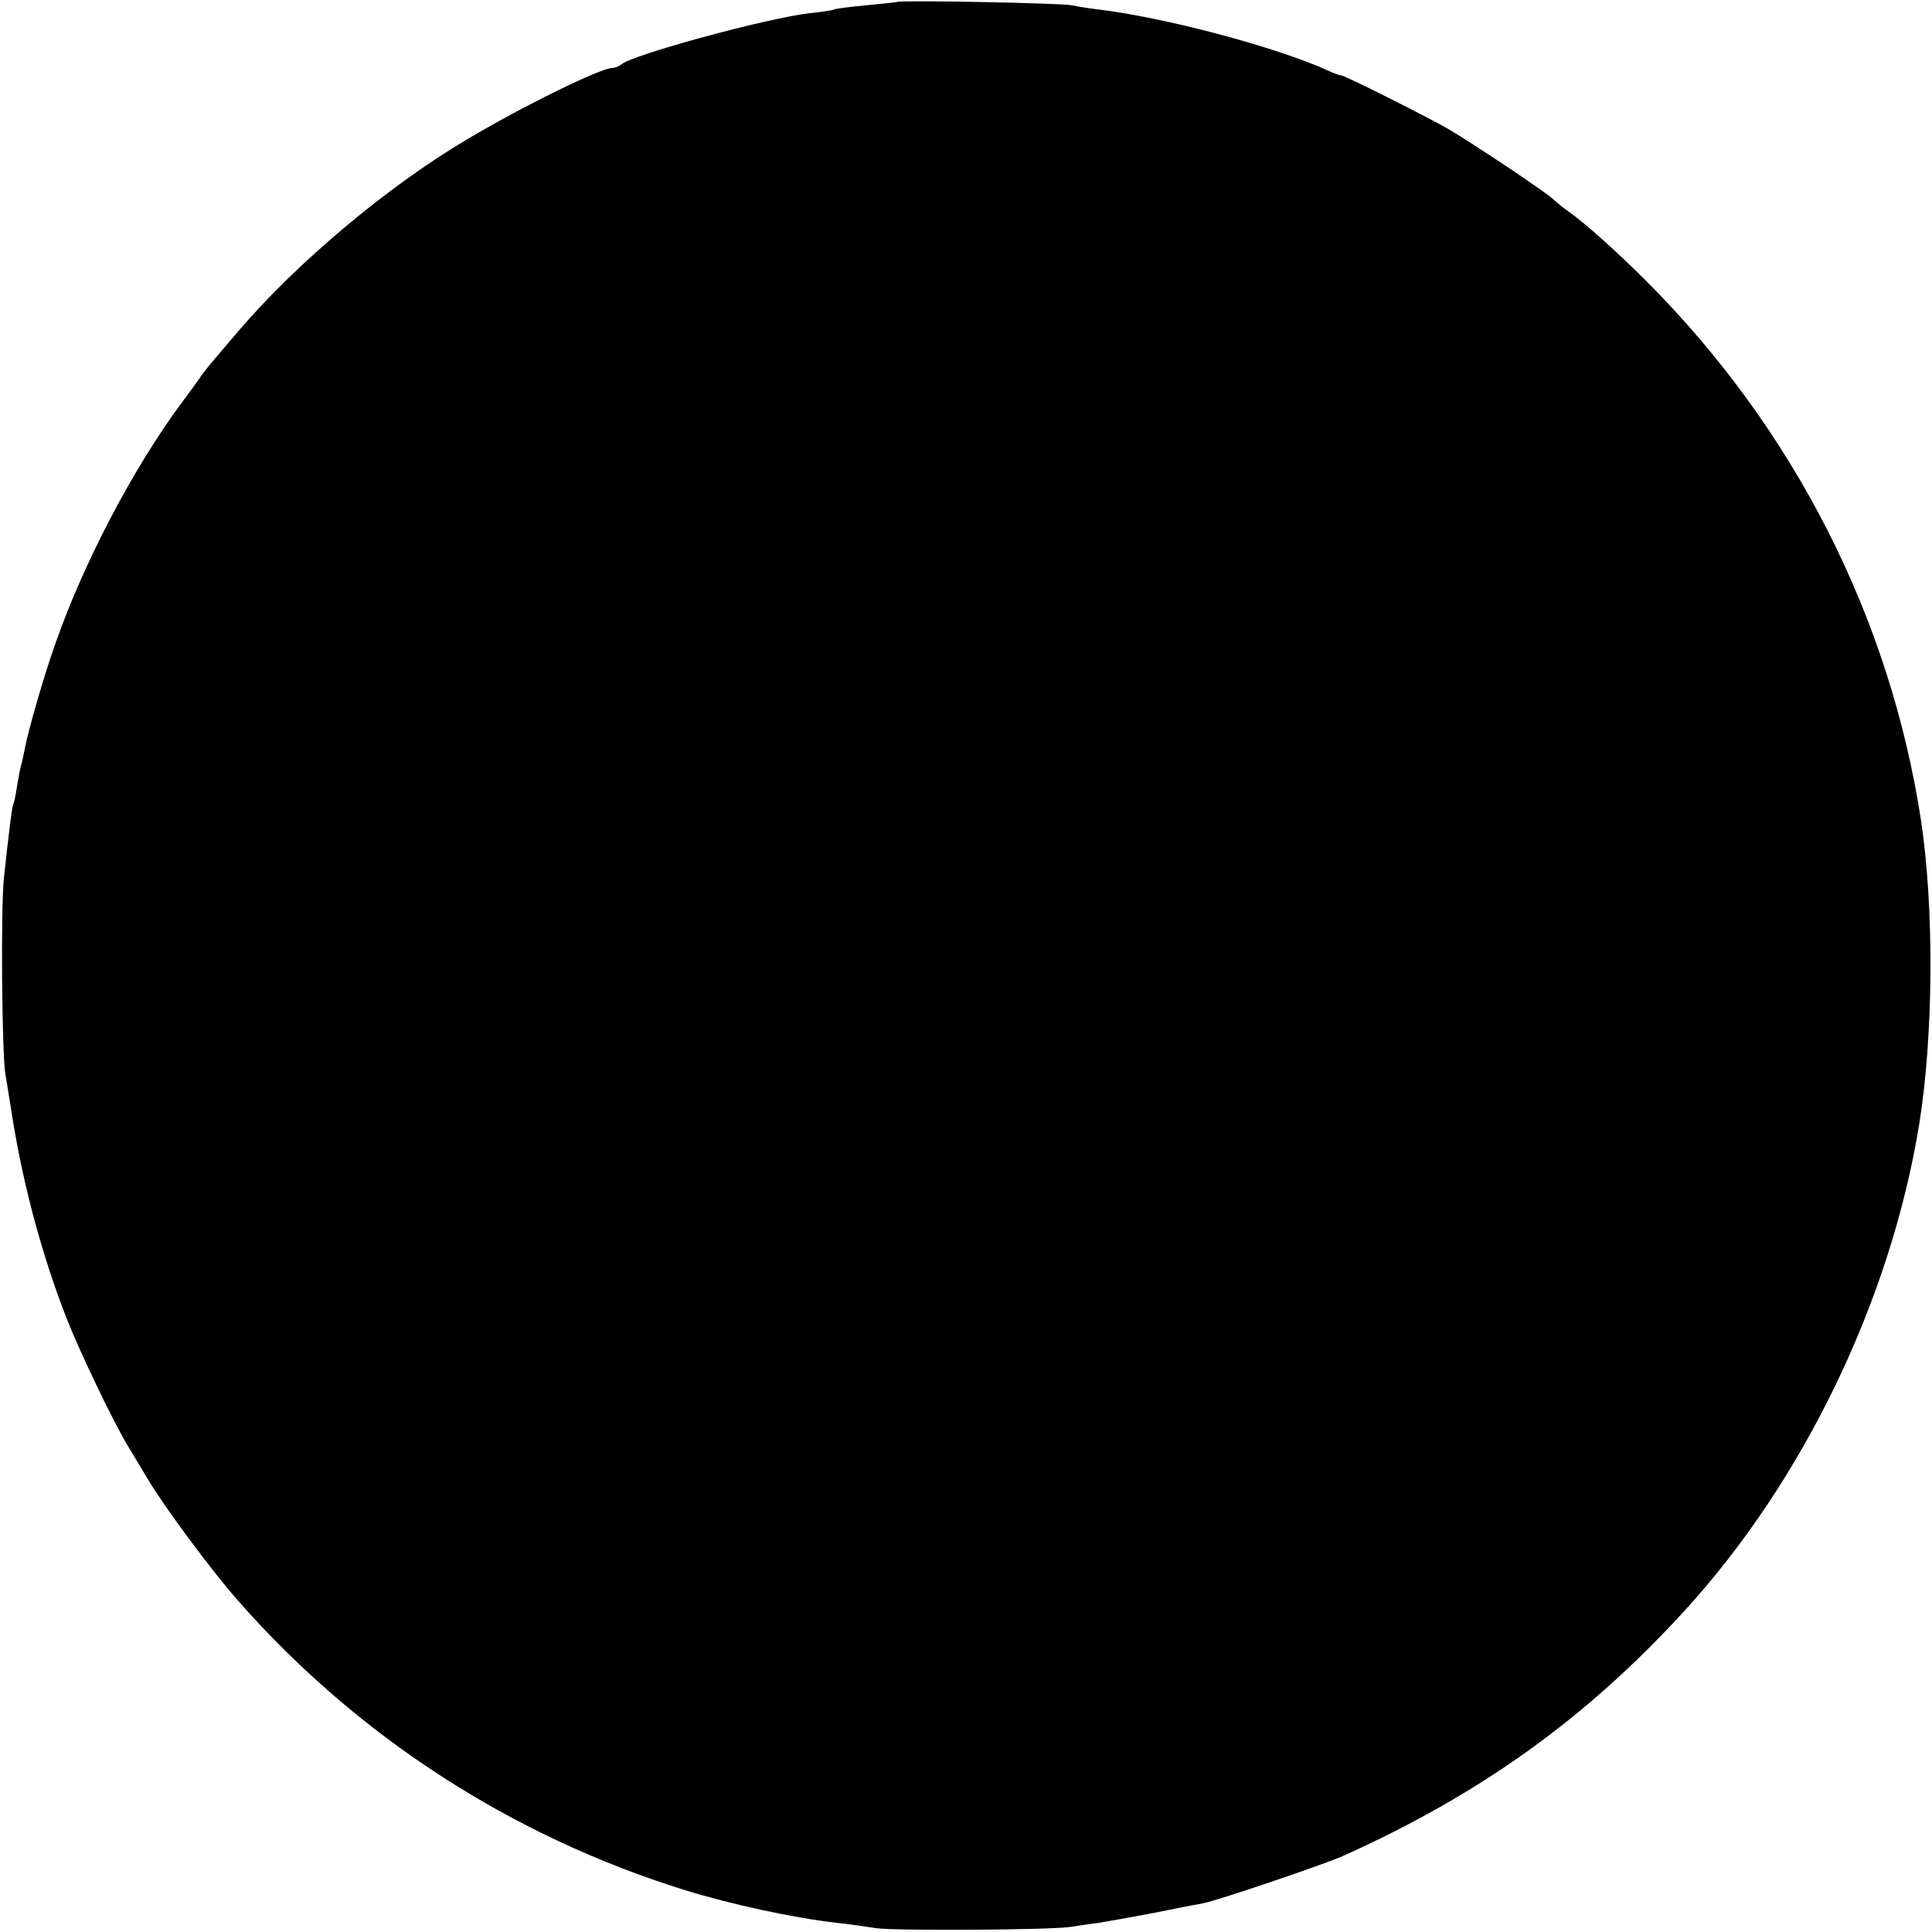<?xml version="1.0" standalone="no"?>
<!DOCTYPE svg PUBLIC "-//W3C//DTD SVG 20010904//EN"
 "http://www.w3.org/TR/2001/REC-SVG-20010904/DTD/svg10.dtd">
<svg version="1.0" xmlns="http://www.w3.org/2000/svg"
 width="512pt" height="512pt" viewBox="0 0 512 512"
 preserveAspectRatio="xMidYMid meet">
<g transform="translate(0,512) scale(0.1,-0.1)"
fill="#000000" stroke="none">
<path d="M2378 5115 c-2 -1 -39 -5 -82 -9 -44 -4 -82 -9 -85 -11 -4 -2 -34 -7
-66 -10 -117 -14 -472 -111 -499 -136 -6 -5 -16 -9 -23 -9 -31 0 -241 -103
-388 -191 -209 -124 -448 -325 -602 -505 -71 -83 -79 -92 -99 -119 -10 -15
-33 -46 -50 -69 -128 -171 -262 -426 -337 -641 -29 -80 -74 -237 -81 -278 -3
-15 -7 -35 -10 -45 -3 -9 -7 -34 -11 -56 -3 -21 -7 -41 -9 -45 -4 -6 -12 -72
-26 -201 -8 -85 -5 -454 4 -515 4 -22 13 -80 21 -130 29 -174 78 -357 142
-520 35 -89 122 -270 159 -332 10 -17 36 -60 57 -95 45 -75 166 -238 237 -319
316 -360 725 -625 1185 -768 123 -38 289 -74 405 -87 30 -3 76 -10 103 -14 48
-7 471 -5 517 4 14 2 45 7 70 10 25 4 92 16 150 27 58 12 115 23 128 25 38 7
320 103 370 125 365 164 645 365 905 649 316 345 547 824 623 1290 38 235 40
573 5 805 -82 538 -337 1039 -729 1431 -77 77 -163 154 -206 184 -12 8 -30 23
-41 33 -20 19 -212 147 -275 184 -49 29 -276 143 -285 143 -4 0 -21 6 -38 14
-137 62 -431 140 -607 161 -25 3 -56 8 -70 11 -27 6 -456 14 -462 9z"/>
</g>
</svg>
